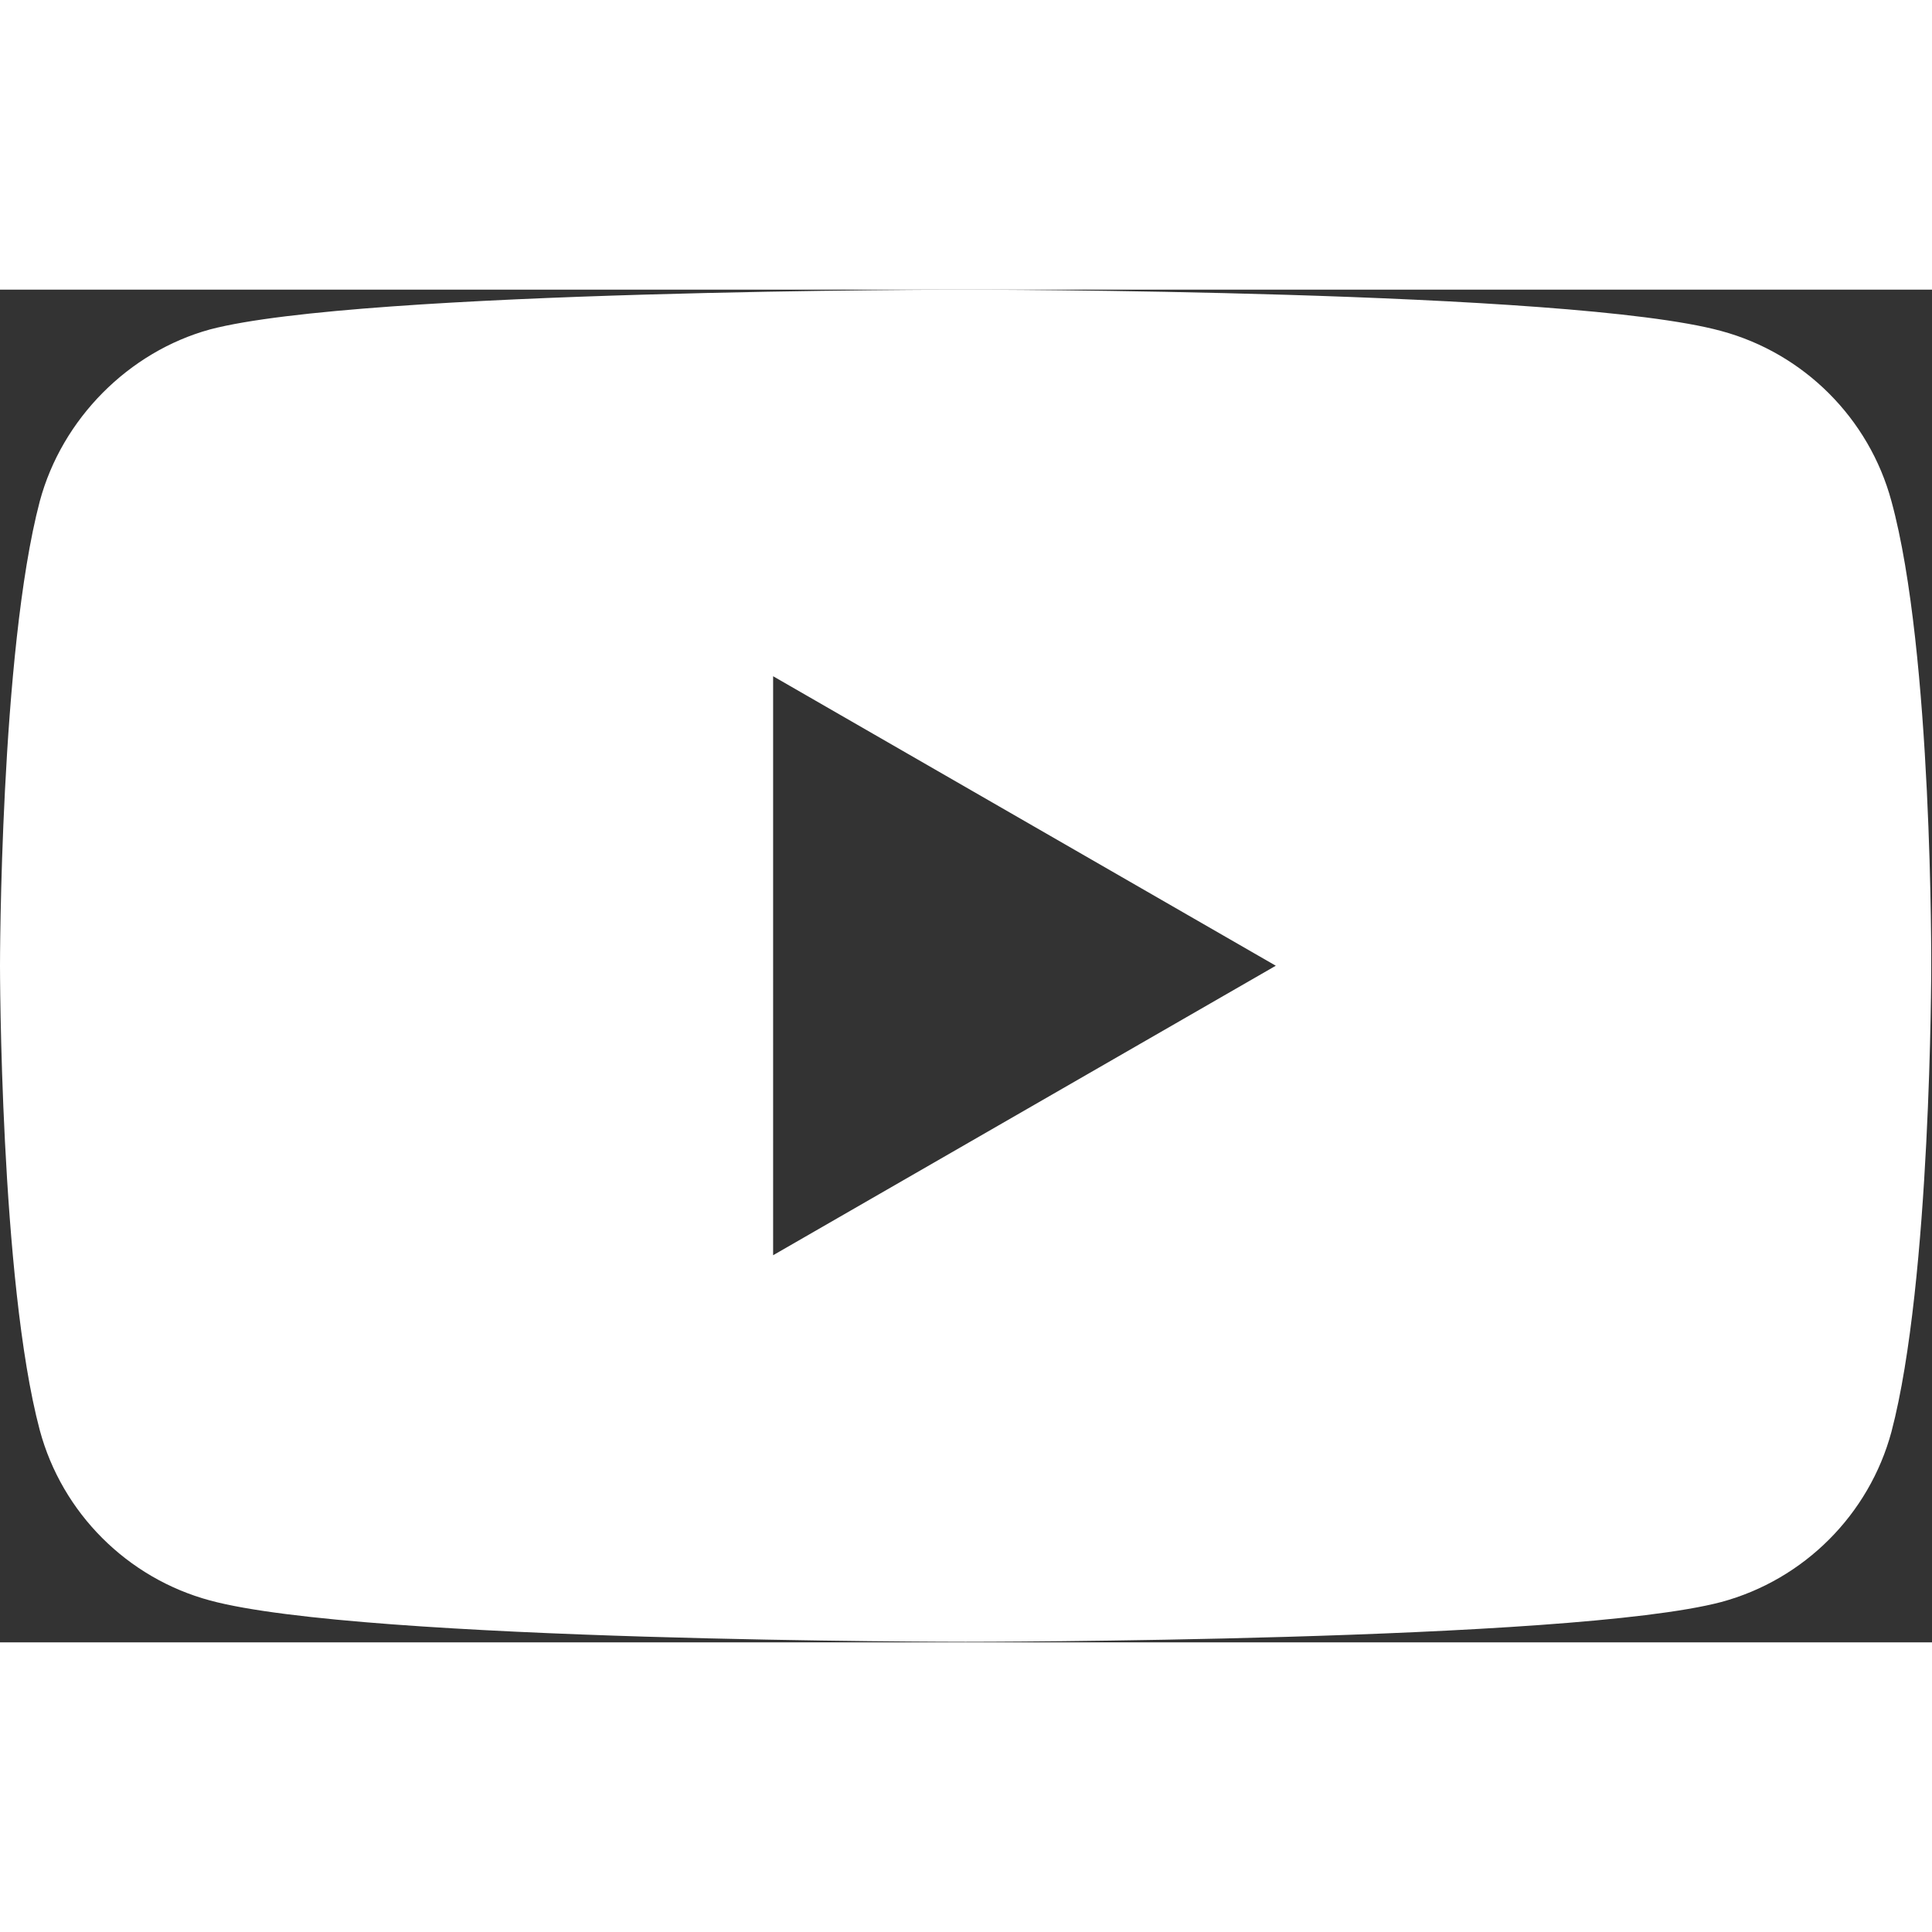 <?xml version="1.0" encoding="UTF-8" standalone="no"?>
<svg xmlns="http://www.w3.org/2000/svg" xml:space="preserve" id="Layer_1"
  height="30" width="30" x="0" y="0" version="1.1" viewBox="0 0 71.412 50">
  <rect x="0" y="0" width="71.412" height="50" fill="#333333" stroke="none"/>
  <style id="style3" type="text/css">
    .st0{fill:red}.st1{fill:#fff}.st2{fill:#282828}
  </style>
  <g id="g5" transform="scale(.588)">
    <path id="path7" fill="#fff" fill-opacity="1" d="M35.705 0S13.354 0 7.766 1.471c-3 .824-5.471 3.295-6.295 6.354C0 13.412 0 25 0 25s0 11.646 1.471 17.176c.824 3.059 3.236 5.471 6.295 6.295C13.413 50 35.705 50 35.705 50s22.353-0 27.941-1.471c3.059-.824 5.471-3.236 6.295-6.295 1.471-5.588 1.471-17.176 1.471-17.176s.059-11.646-1.471-17.234c-.824-3.059-3.236-5.471-6.295-6.295C58.058-0 35.705 0 35.705 0zm-7.117 14.295L47.176 25l-18.588 10.705V14.295z" transform="scale(1.7)"/>
  </g>
</svg>